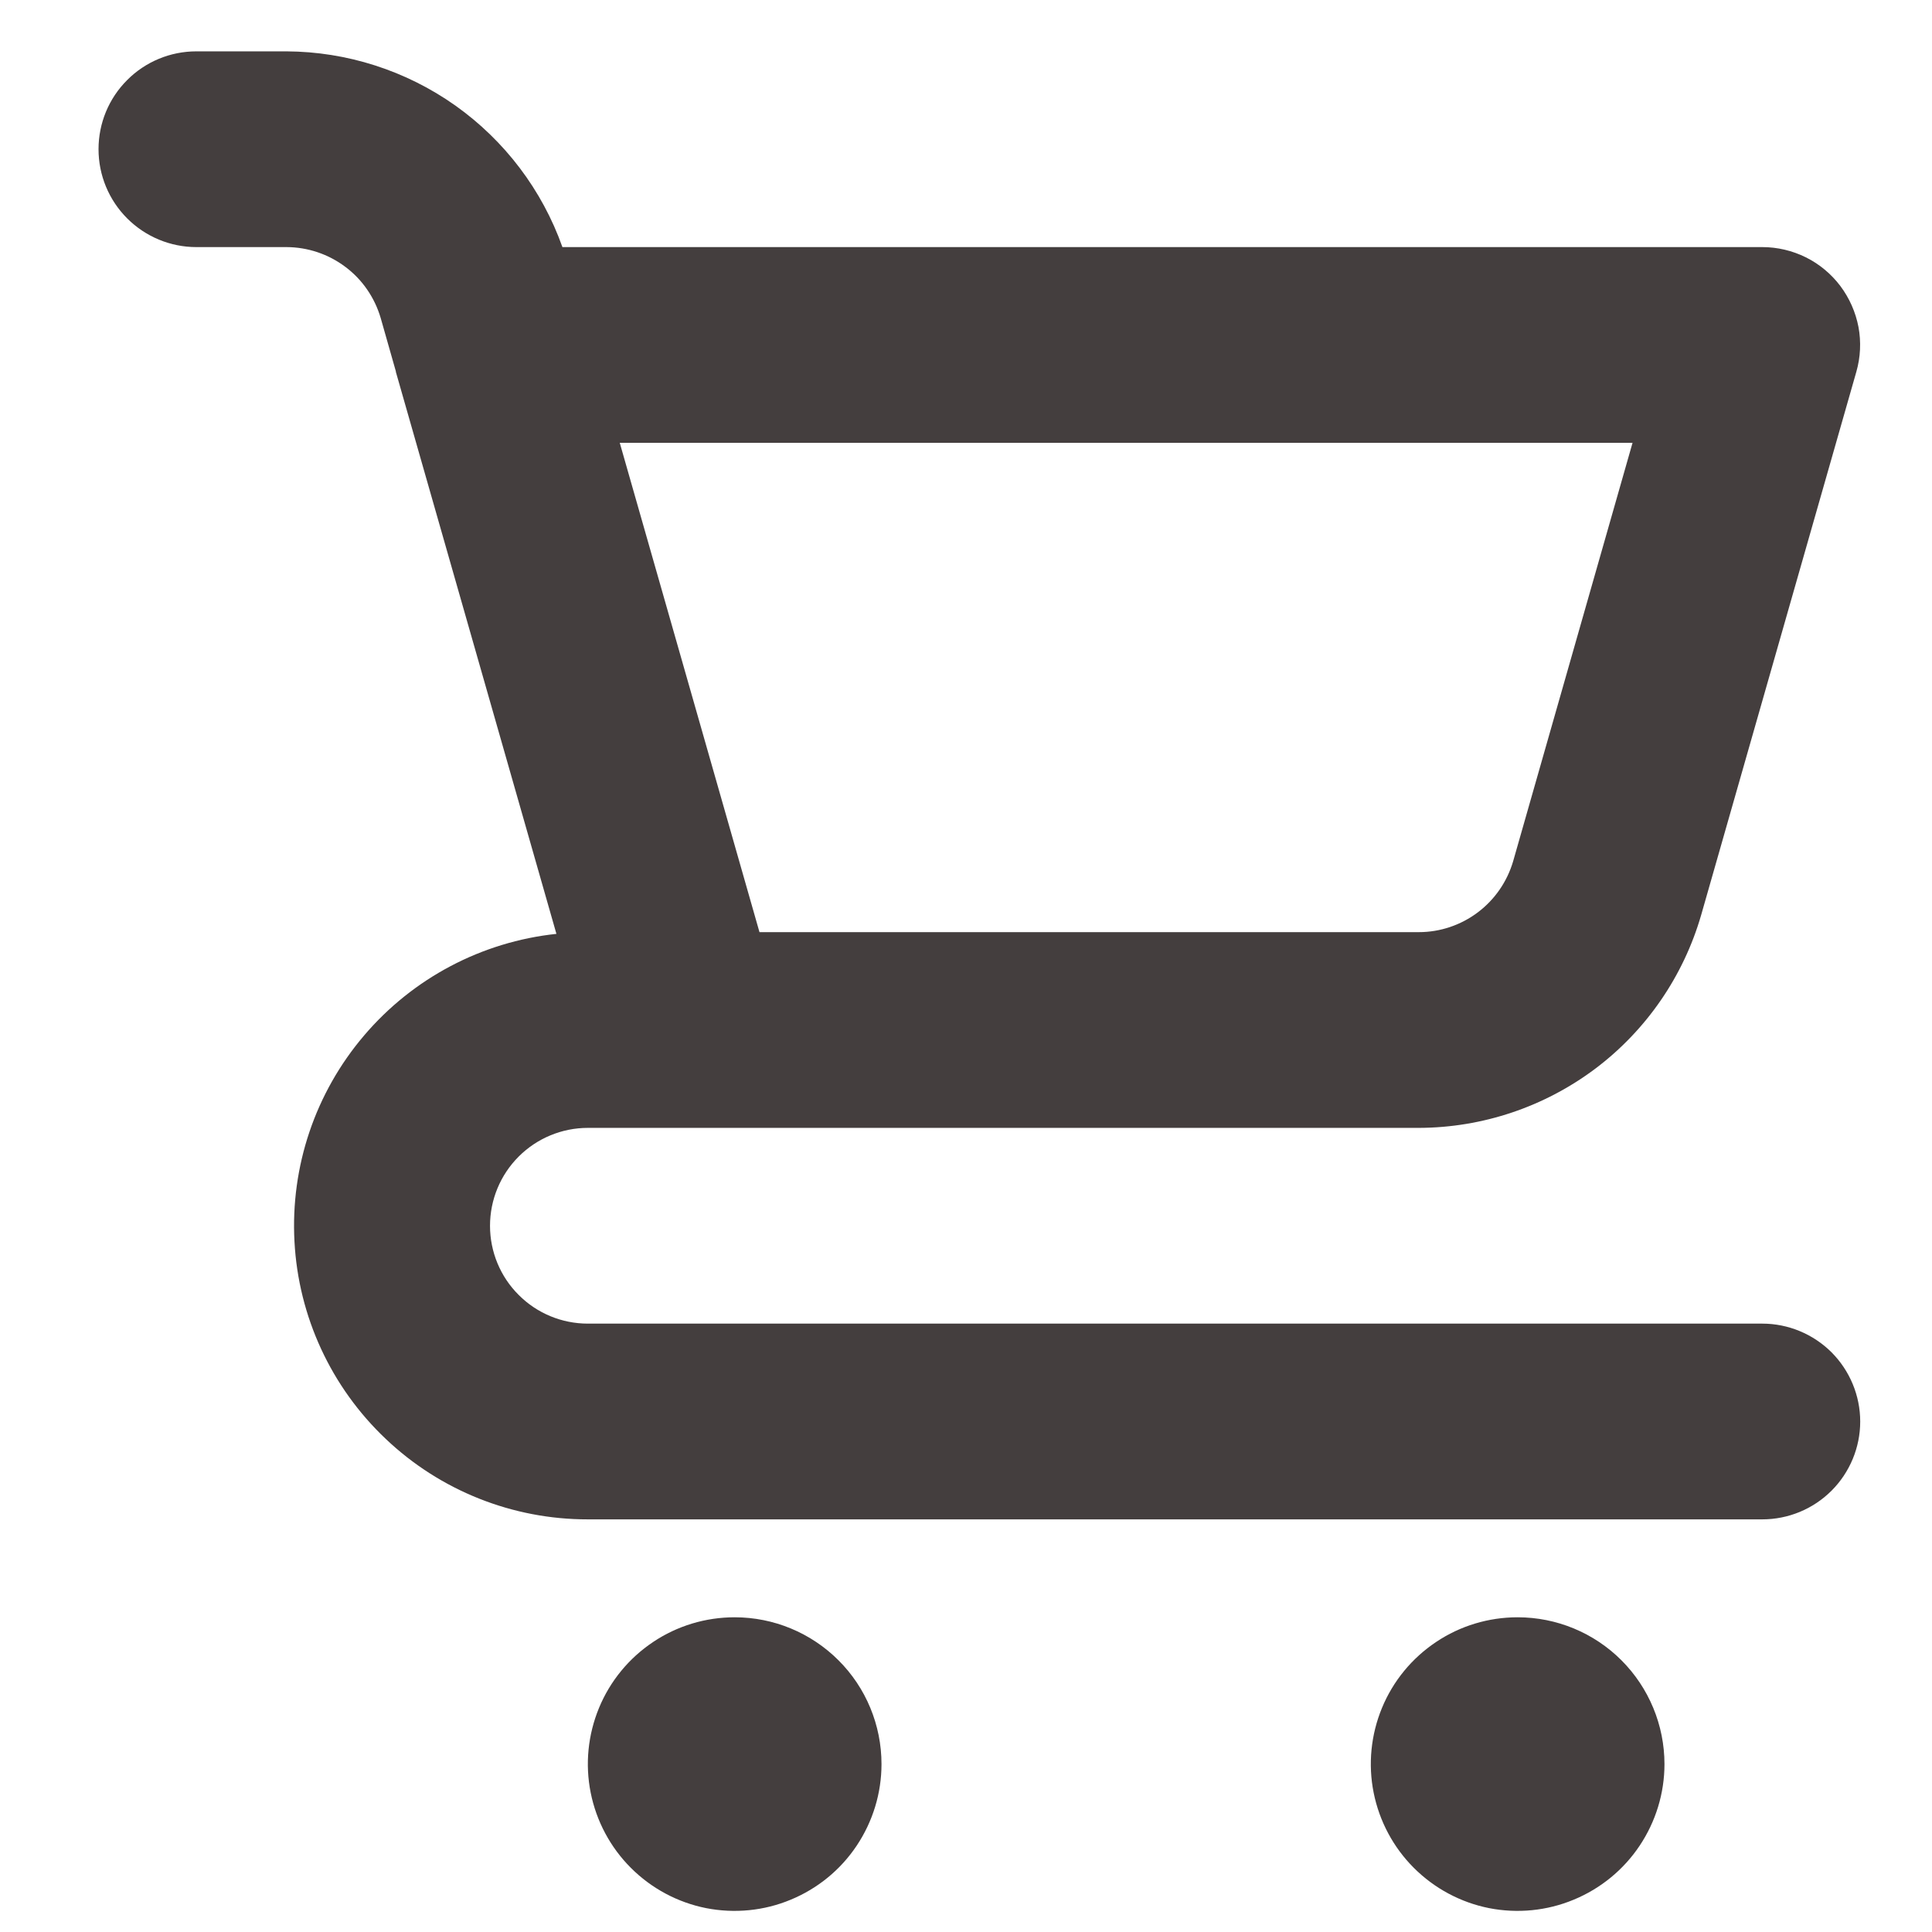 <svg width="19" height="19" viewBox="0 0 19 19" fill="none" xmlns="http://www.w3.org/2000/svg">
<path d="M7.225 15.905C6.939 15.905 6.66 15.989 6.423 16.148C6.185 16.307 6 16.532 5.891 16.796C5.782 17.06 5.753 17.35 5.809 17.63C5.865 17.91 6.002 18.167 6.204 18.369C6.406 18.571 6.663 18.709 6.943 18.765C7.223 18.82 7.514 18.792 7.777 18.682C8.041 18.573 8.267 18.388 8.425 18.151C8.584 17.913 8.669 17.634 8.669 17.349C8.669 16.966 8.517 16.598 8.246 16.328C7.975 16.057 7.608 15.905 7.225 15.905ZM17.331 13.017H5.781C5.526 13.017 5.281 12.916 5.101 12.735C4.92 12.555 4.819 12.31 4.819 12.055C4.819 11.8 4.92 11.555 5.101 11.374C5.281 11.194 5.526 11.092 5.781 11.092H13.954C14.581 11.09 15.19 10.885 15.691 10.508C16.192 10.13 16.556 9.6 16.73 8.998L18.256 3.656C18.297 3.513 18.304 3.362 18.277 3.216C18.249 3.07 18.188 2.932 18.099 2.813C18.009 2.694 17.893 2.597 17.76 2.531C17.627 2.465 17.48 2.43 17.331 2.43H5.531C5.332 1.869 4.964 1.383 4.478 1.038C3.992 0.694 3.412 0.508 2.817 0.505H1.931C1.676 0.505 1.431 0.606 1.251 0.787C1.07 0.967 0.969 1.212 0.969 1.467C0.969 1.723 1.07 1.967 1.251 2.148C1.431 2.328 1.676 2.43 1.931 2.43H2.818C3.027 2.431 3.23 2.499 3.397 2.625C3.564 2.75 3.685 2.927 3.744 3.128L3.893 3.652V3.657L5.472 9.184C4.737 9.262 4.06 9.62 3.581 10.183C3.101 10.746 2.856 11.471 2.896 12.21C2.935 12.948 3.257 13.643 3.794 14.151C4.33 14.66 5.042 14.943 5.781 14.942H17.331C17.586 14.942 17.831 14.841 18.012 14.66C18.192 14.48 18.294 14.235 18.294 13.98C18.294 13.725 18.192 13.48 18.012 13.299C17.831 13.119 17.586 13.017 17.331 13.017ZM16.055 4.355L14.881 8.469C14.822 8.67 14.701 8.846 14.534 8.972C14.367 9.098 14.163 9.167 13.954 9.167H7.469L7.224 8.309L6.095 4.355H16.055ZM14.925 15.905C14.639 15.905 14.36 15.989 14.123 16.148C13.885 16.307 13.7 16.532 13.591 16.796C13.482 17.06 13.453 17.35 13.509 17.63C13.565 17.91 13.702 18.167 13.904 18.369C14.106 18.571 14.363 18.709 14.643 18.765C14.923 18.82 15.213 18.792 15.477 18.682C15.741 18.573 15.967 18.388 16.125 18.151C16.284 17.913 16.369 17.634 16.369 17.349C16.369 16.966 16.216 16.598 15.946 16.328C15.675 16.057 15.308 15.905 14.925 15.905Z" fill="#443E3E"/>
</svg>
